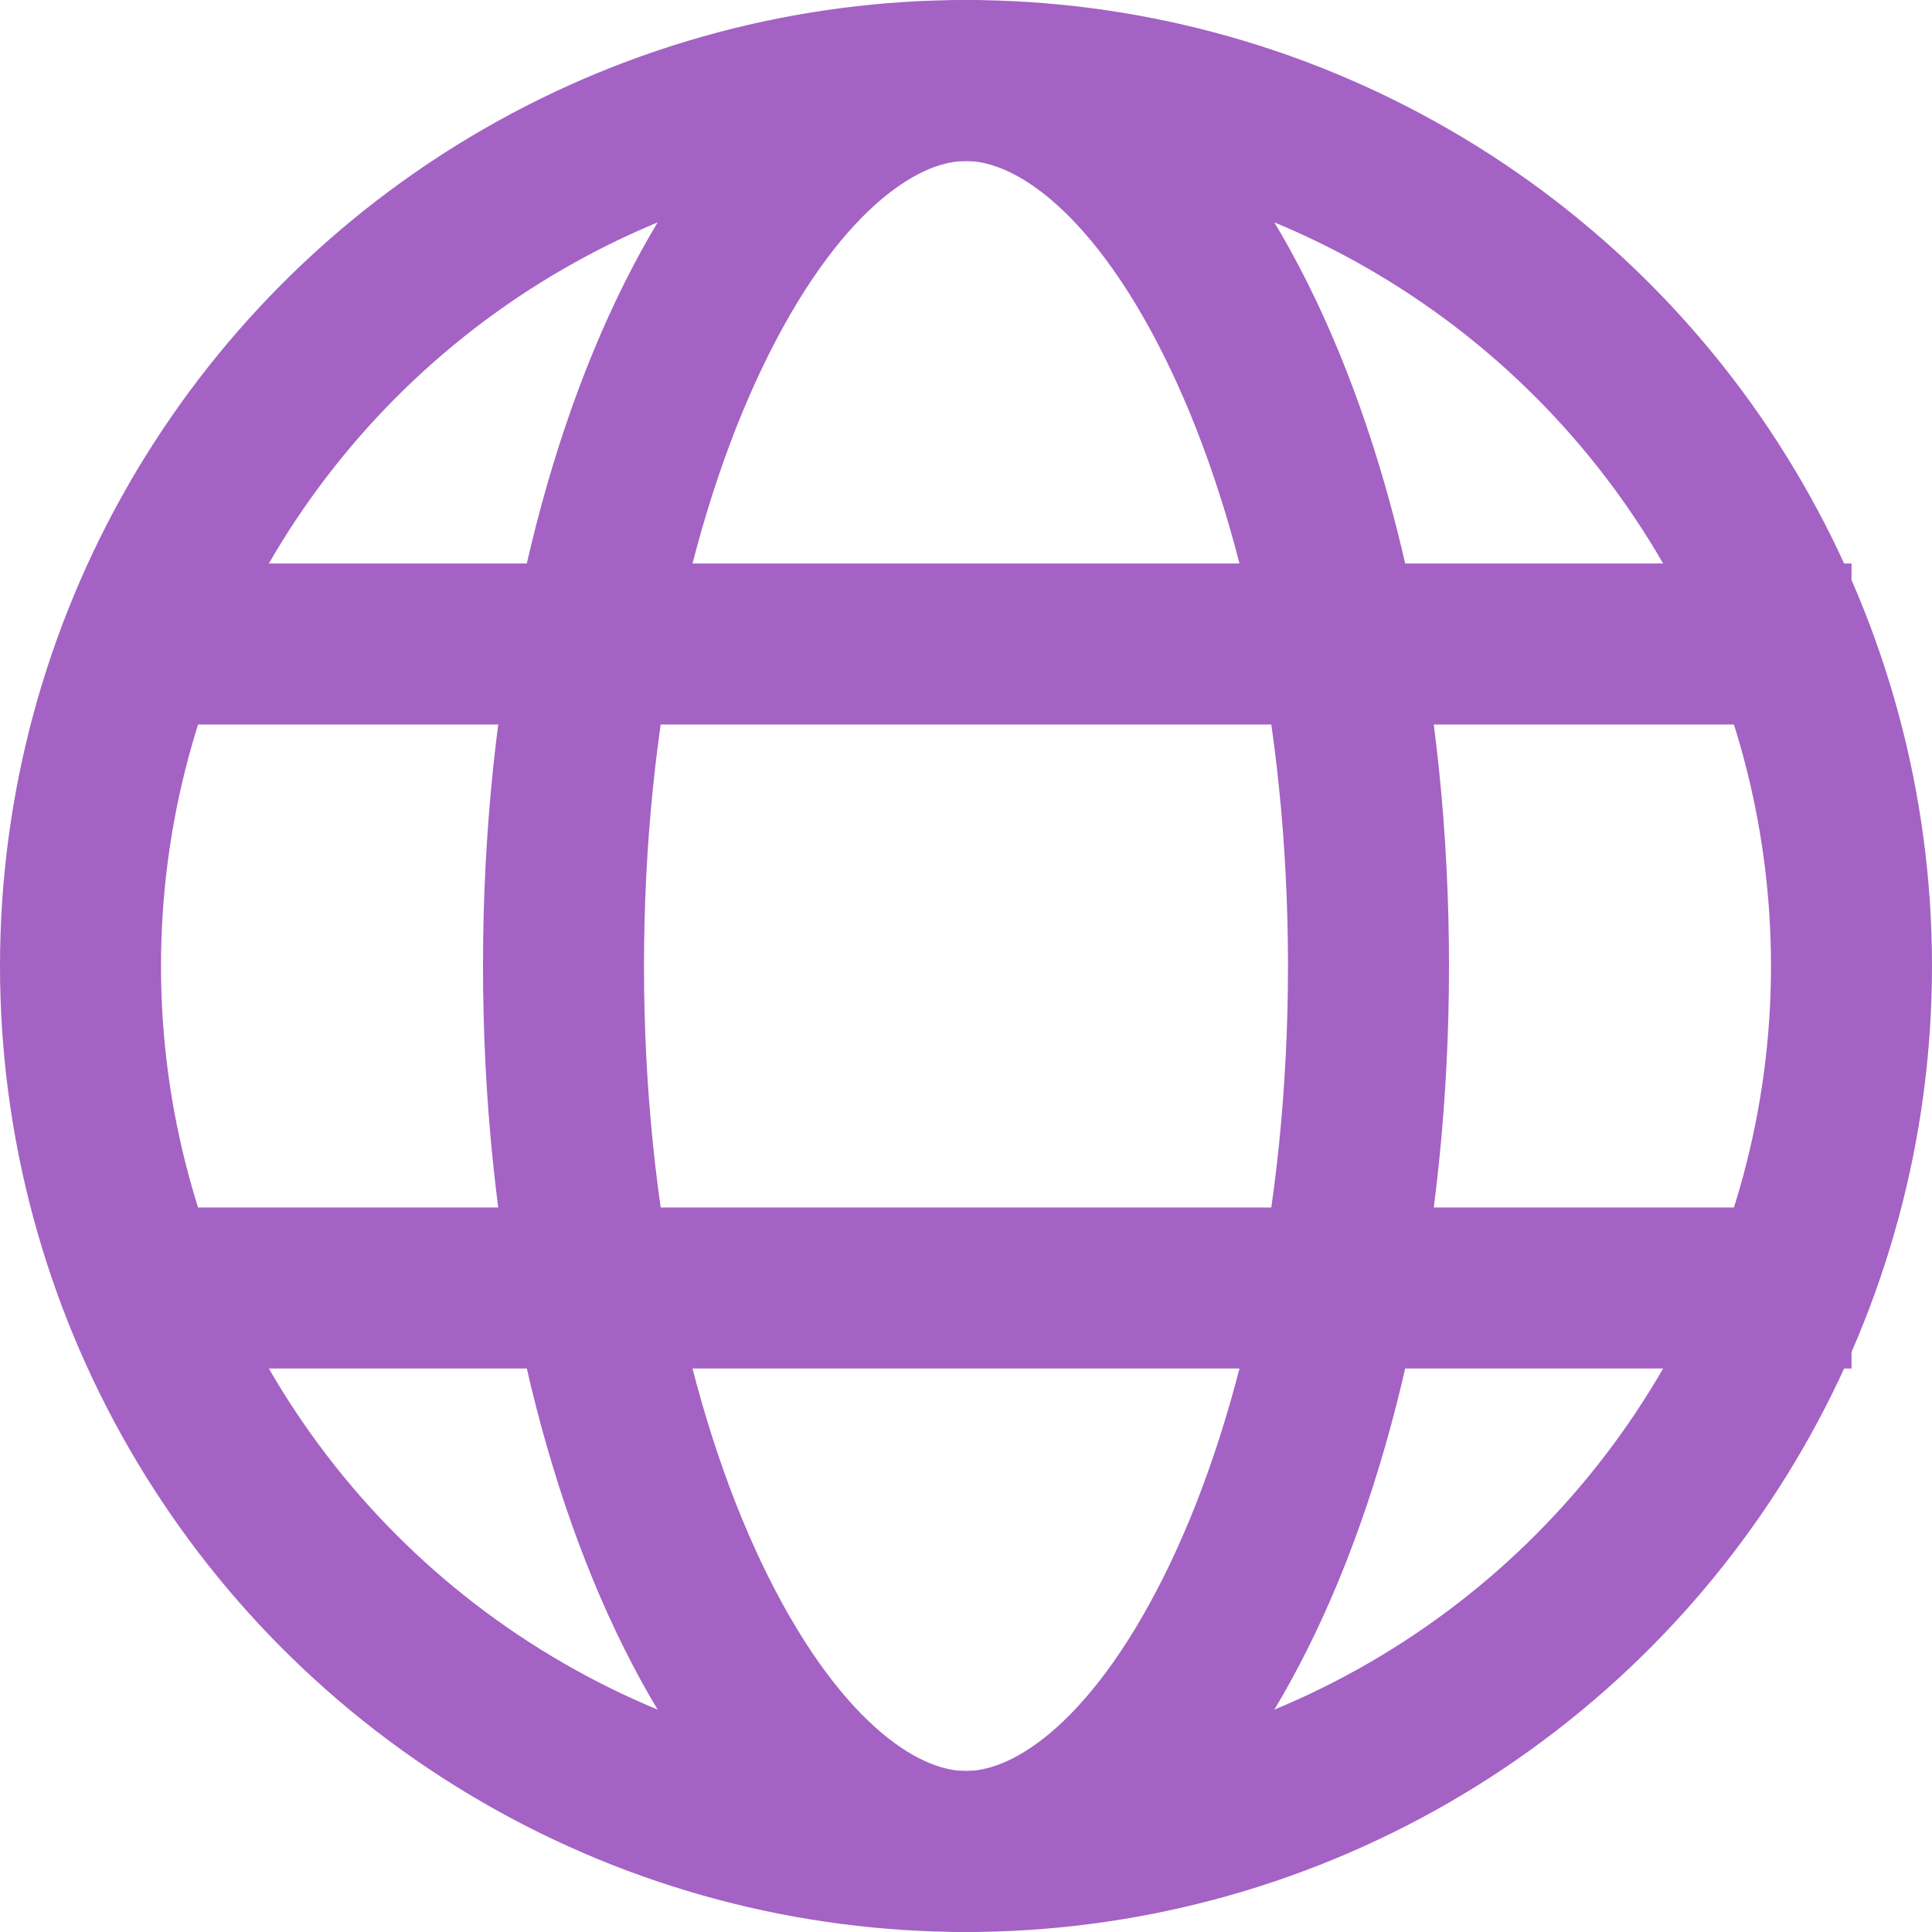 <svg width="24" height="24" viewBox="0 0 24 24" fill="none" xmlns="http://www.w3.org/2000/svg">
<circle cx="12" cy="12" r="11" stroke="#A462C4" stroke-width="2"/>
<path d="M17 12C17 15.192 16.351 18.033 15.348 20.038C14.316 22.103 13.074 23 12 23C10.926 23 9.684 22.103 8.652 20.038C7.649 18.033 7 15.192 7 12C7 8.808 7.649 5.967 8.652 3.962C9.684 1.897 10.926 1 12 1C13.074 1 14.316 1.897 15.348 3.962C16.351 5.967 17 8.808 17 12Z" stroke="#A462C4" stroke-width="2"/>
<line x1="2" y1="8" x2="23" y2="8" stroke="#A462C4" stroke-width="2"/>
<line x1="2" y1="16" x2="23" y2="16" stroke="#A462C4" stroke-width="2"/>
</svg>
